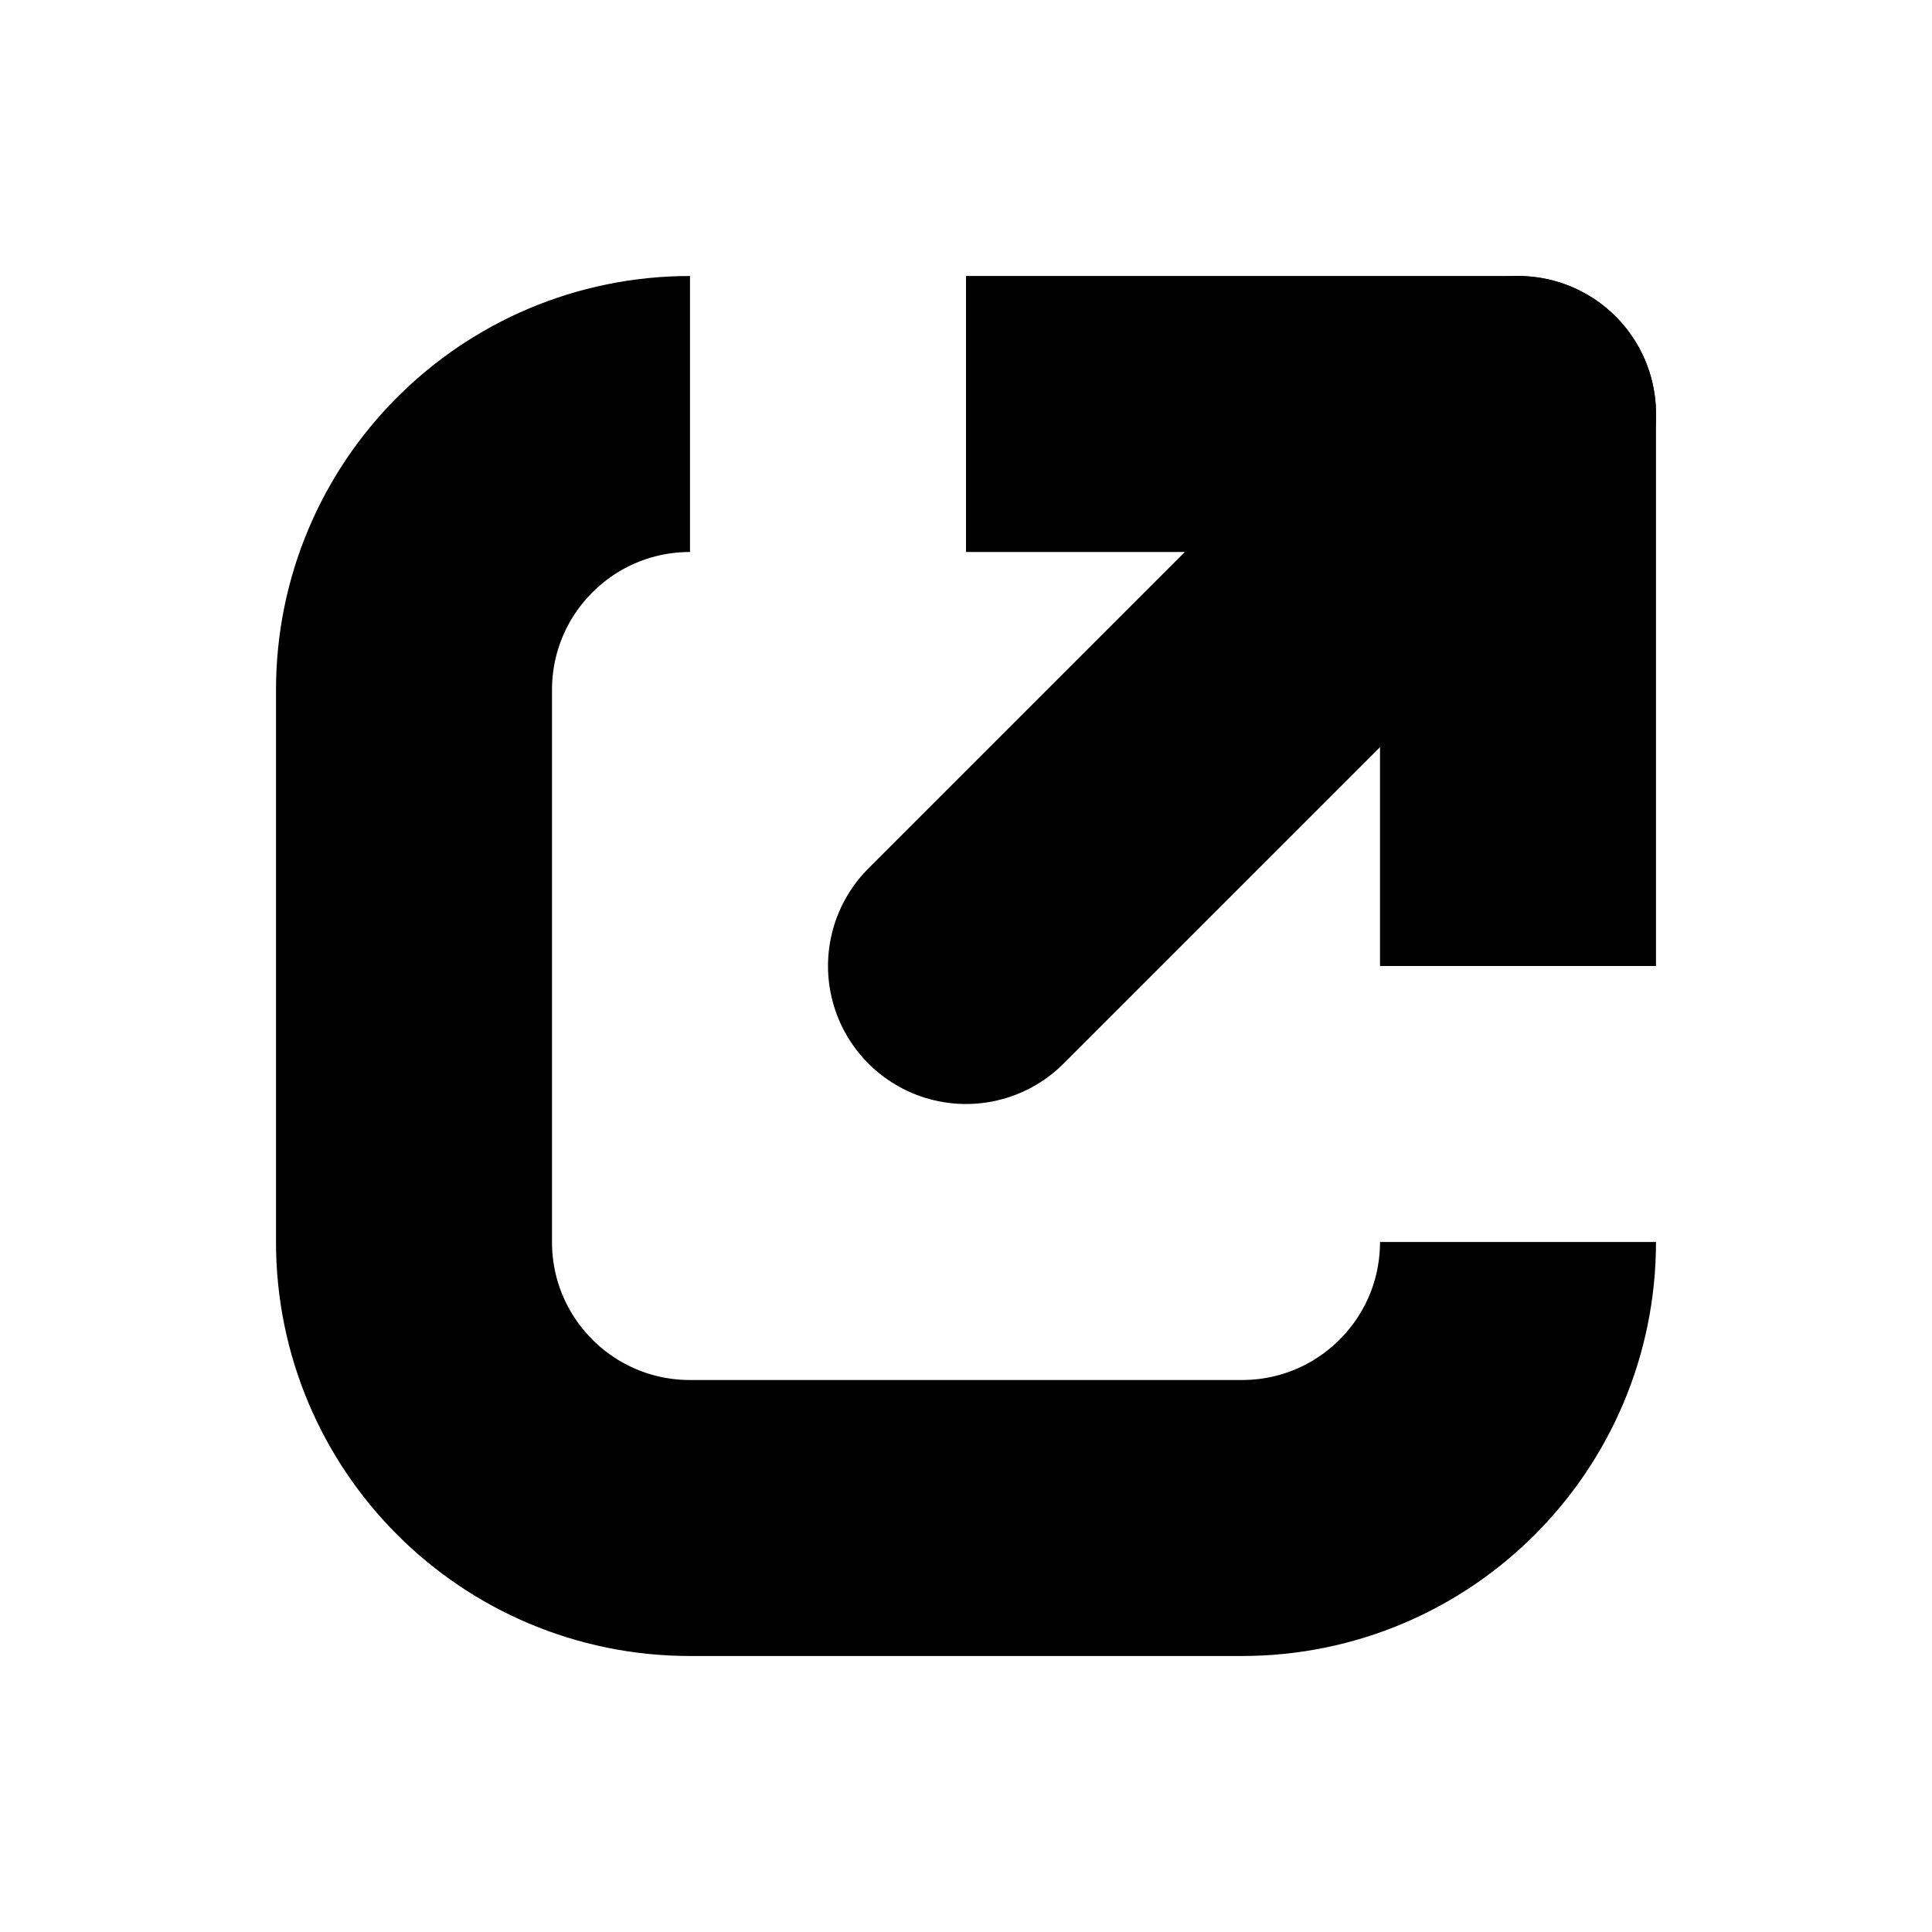 <svg width="14" height="14" viewBox="0 0 14 14" fill="none" xmlns="http://www.w3.org/2000/svg">
<g id="external-link">
<path id="outline" d="M5 3V3C3.895 3 3 3.895 3 5V9C3 10.105 3.895 11 5 11H9C10.105 11 11 10.105 11 9V9" stroke="black" stroke-width="2" stroke-linejoin="round"/>
<path id="arrow-head" d="M8 3H11V6" stroke="black" stroke-width="2" stroke-linecap="square" stroke-linejoin="round"/>
<path id="arrow-body" d="M11 3L7 7" stroke="black" stroke-width="2" stroke-linecap="round" stroke-linejoin="round"/>
</g>
</svg>
